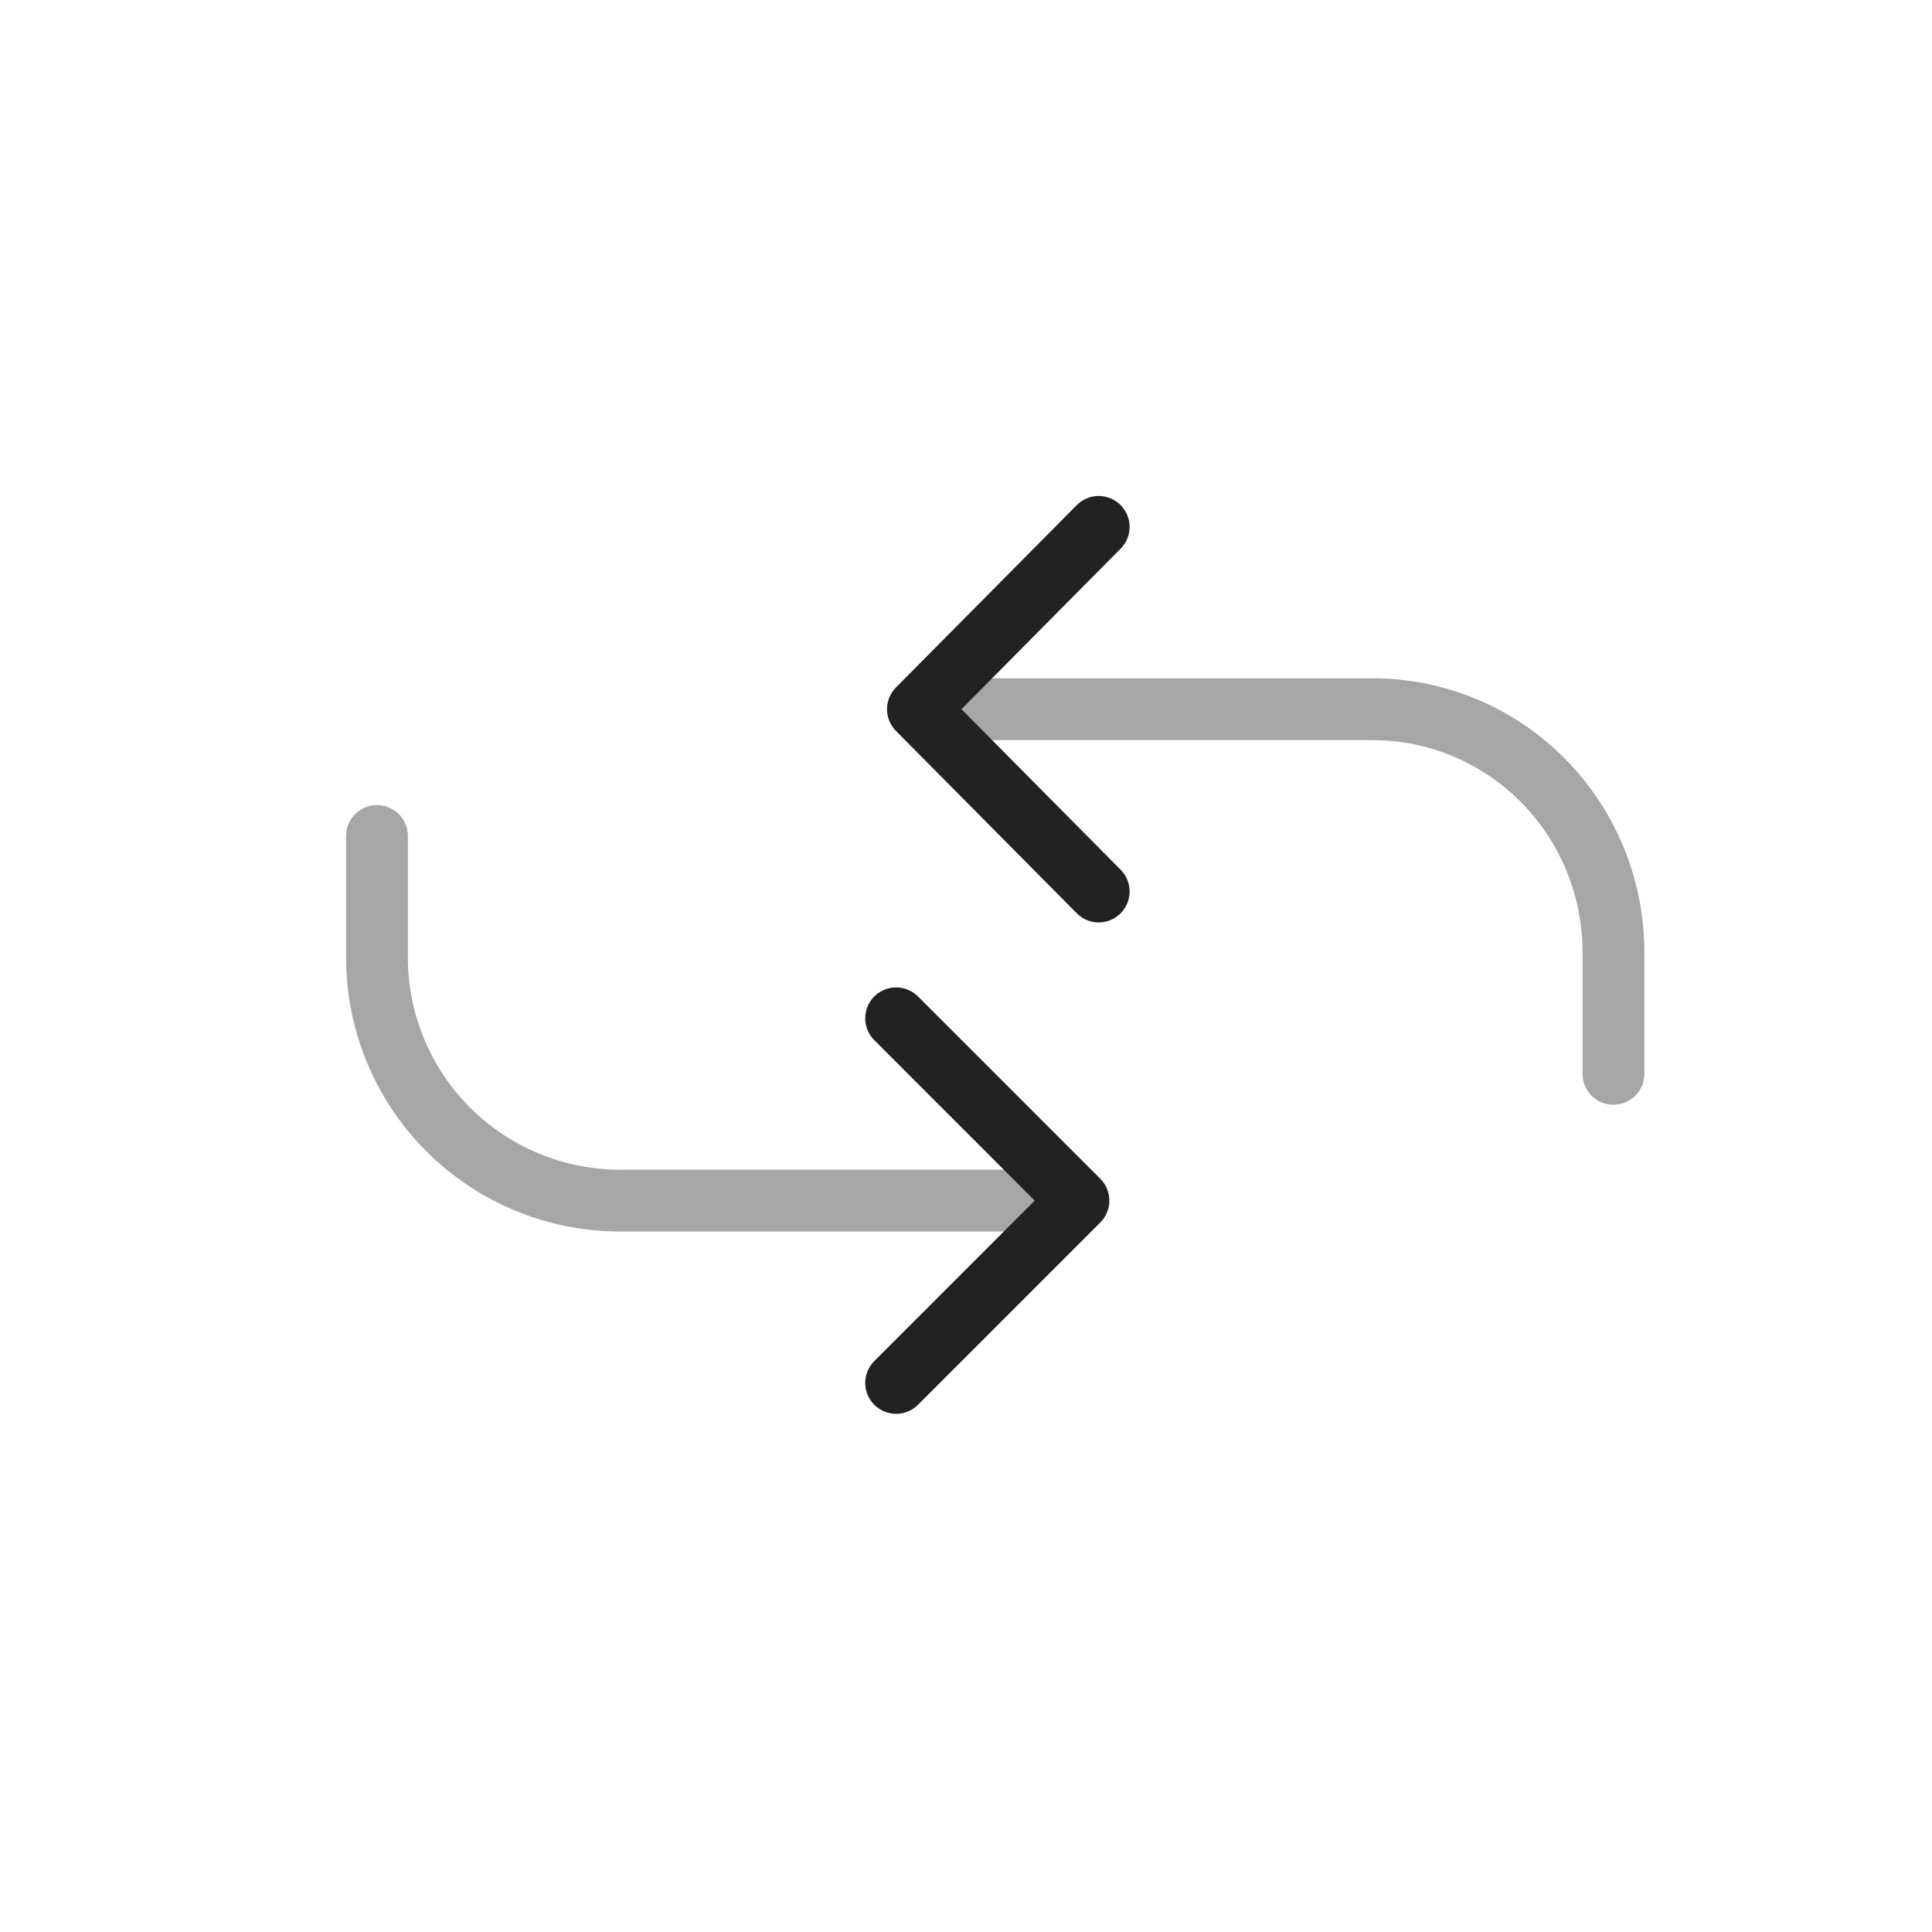 <svg width="25" height="25" viewBox="0 0 25 25" fill="none" xmlns="http://www.w3.org/2000/svg">
<path d="M14.217 6.818L11.878 9.177L14.217 11.536" stroke="#222222" stroke-width="0.8" stroke-linecap="round" stroke-linejoin="round"/>
<path opacity="0.4" d="M20.878 13.895V12.322C20.878 11.488 20.55 10.688 19.965 10.098C19.38 9.508 18.587 9.177 17.76 9.177H12.374" stroke="#222222" stroke-width="0.8" stroke-linecap="round" stroke-linejoin="round"/>
<path d="M11.596 17.895L13.955 15.536L11.596 13.177" stroke="#222222" stroke-width="0.8" stroke-linecap="round" stroke-linejoin="round"/>
<path opacity="0.4" d="M4.878 10.818L4.878 12.39C4.878 13.225 5.21 14.025 5.8 14.615C6.389 15.204 7.19 15.536 8.024 15.536L13.378 15.536" stroke="#222222" stroke-width="0.8" stroke-linecap="round" stroke-linejoin="round"/>
</svg>
